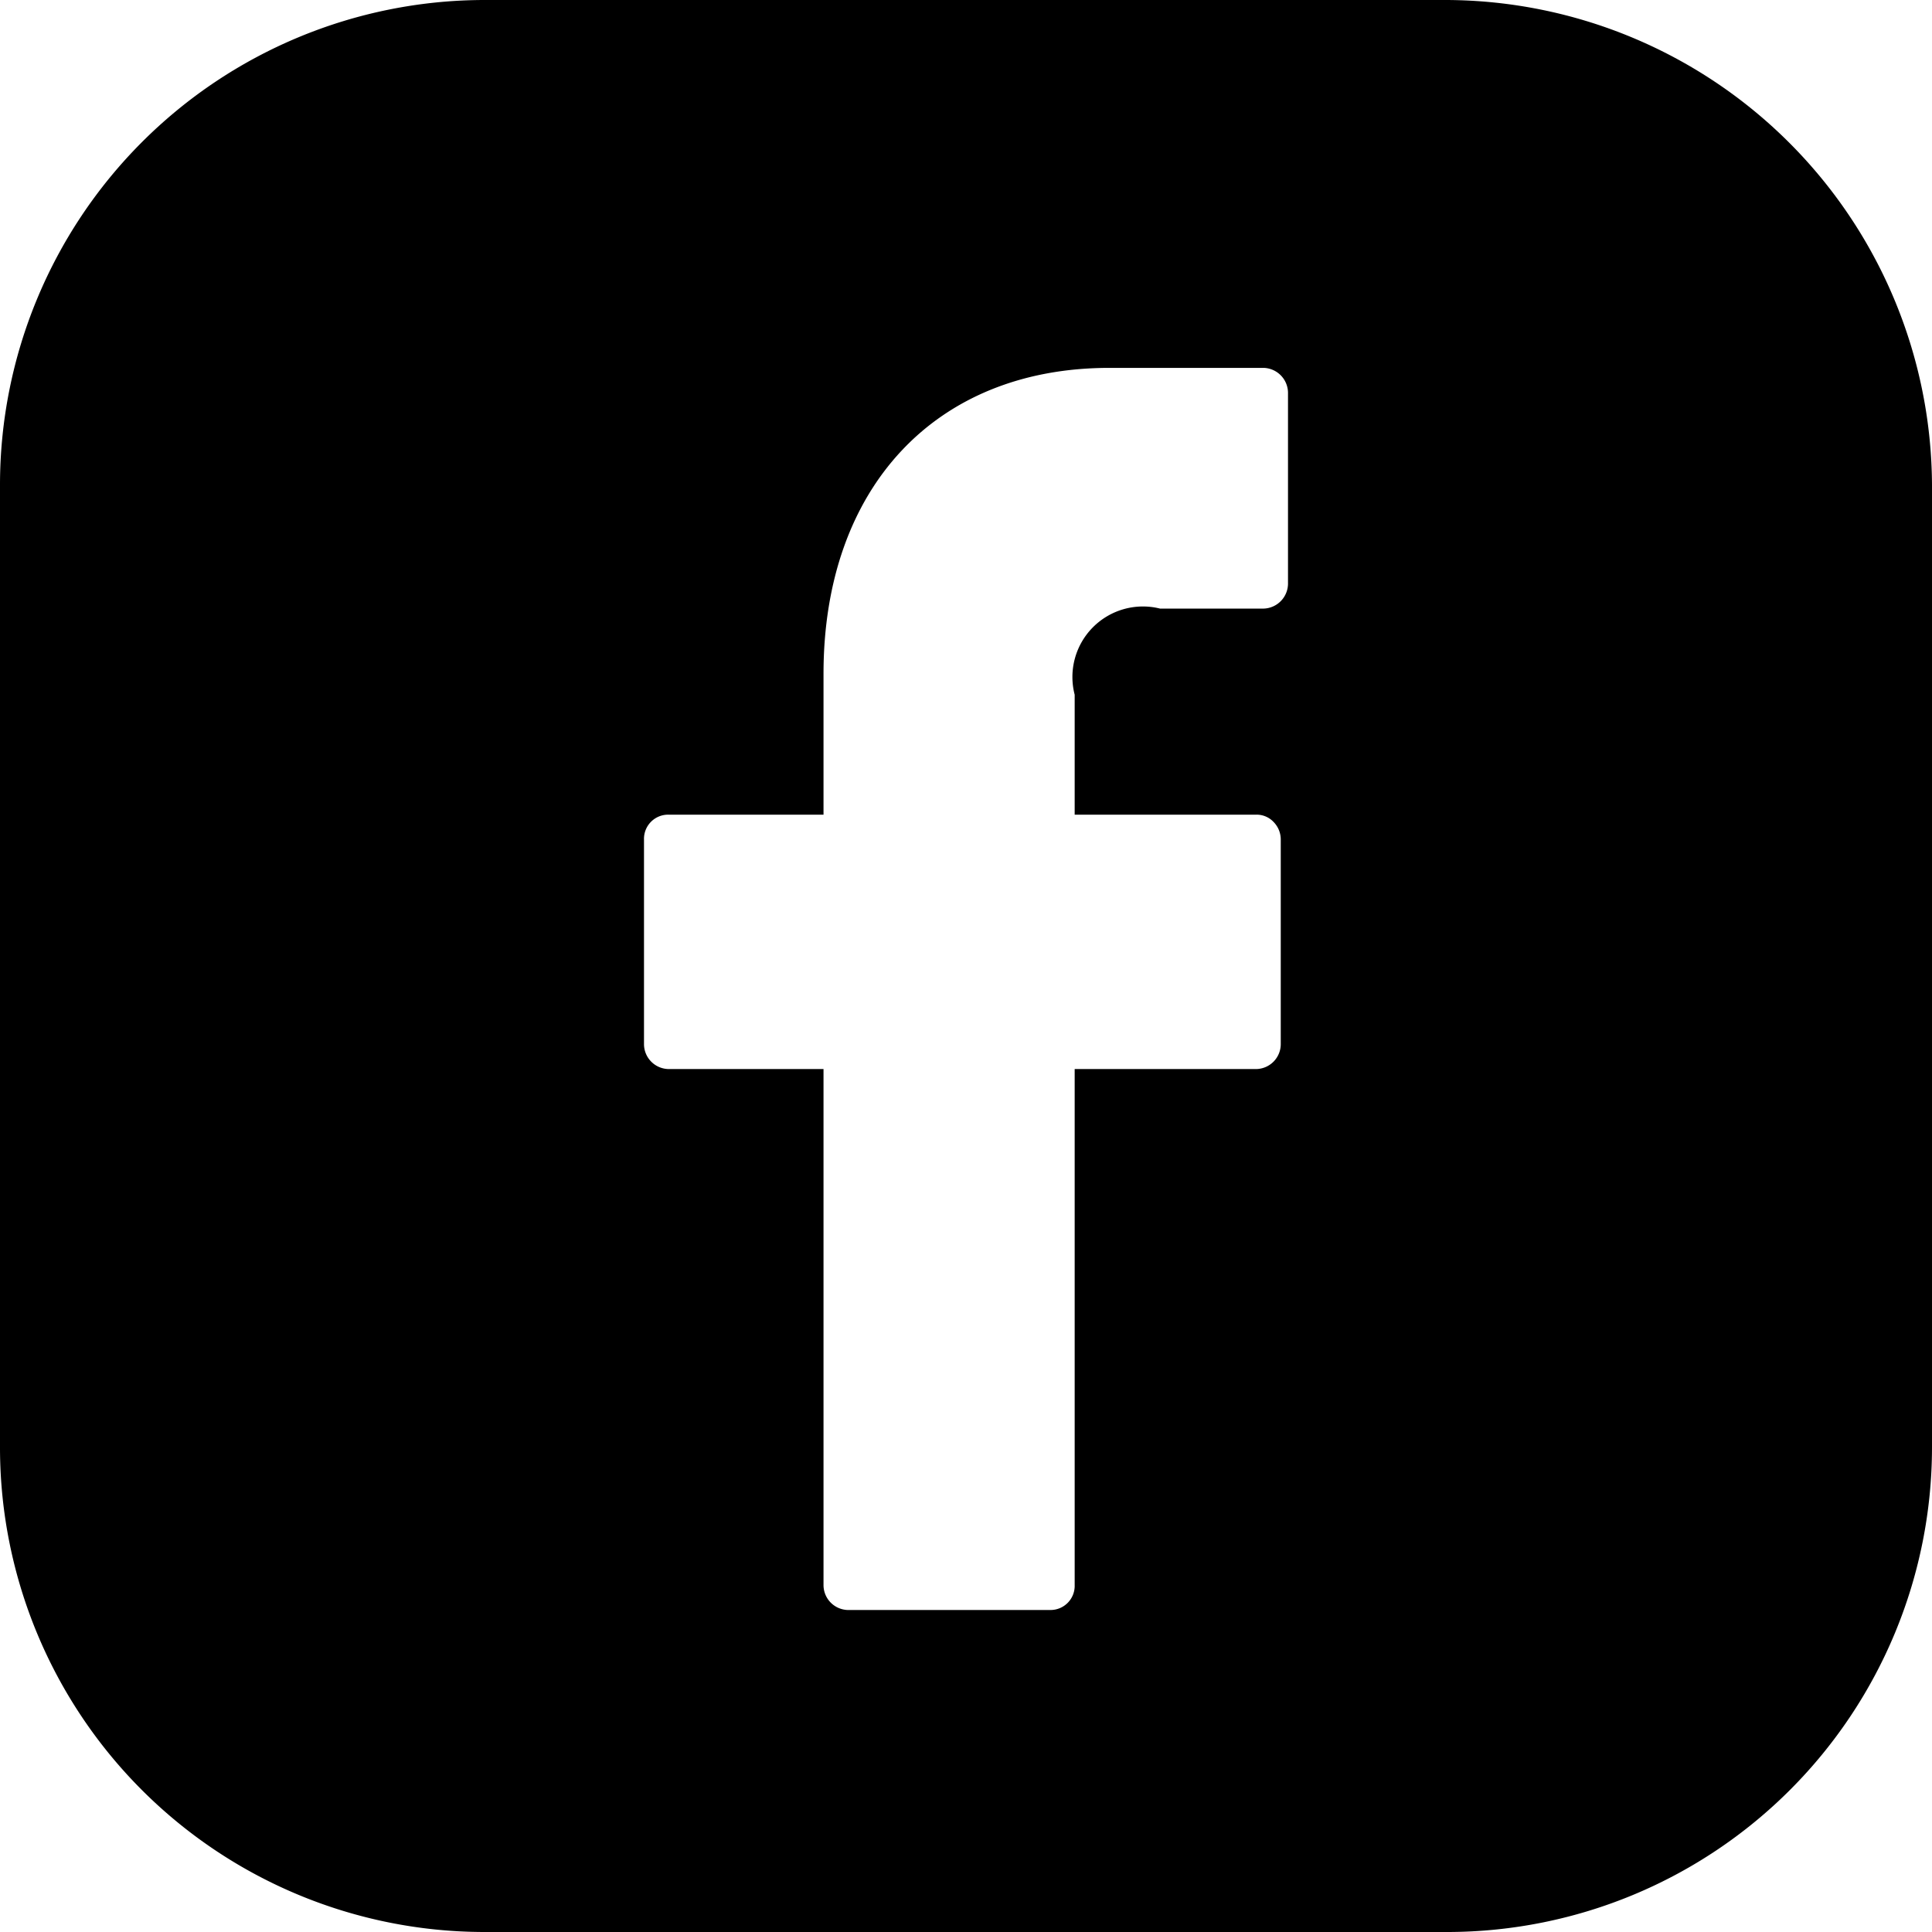 <svg xmlns="http://www.w3.org/2000/svg" width="24" height="24" viewBox="0 0 24 24">

  <path id="Forma_1" fill-rule="evenodd" data-name="Forma 1" class="cls-1" d="M1277.97,2362h-11.96a6.024,6.024,0,0,0-6.01,6.02V2380a6.02,6.02,0,0,0,6.01,6h11.98a6.024,6.024,0,0,0,6.01-6.02v-11.96A6.054,6.054,0,0,0,1277.97,2362Zm-2.27,4.57h-1.92c-2.16,0-3.55,1.49-3.55,3.8v1.75h-1.93a0.3,0.3,0,0,0-.3.31v2.54a0.31,0.31,0,0,0,.3.31h1.93v6.41a0.31,0.31,0,0,0,.3.31h2.52a0.3,0.3,0,0,0,.3-0.31v-6.41h2.26a0.31,0.31,0,0,0,.3-0.31v-2.54a0.31,0.31,0,0,0-.09-0.22,0.288,0.288,0,0,0-.21-0.09h-2.26v-1.49a0.876,0.876,0,0,1,1.06-1.07h1.29a0.312,0.312,0,0,0,.3-0.32v-2.35A0.312,0.312,0,0,0,1275.7,2366.57Z" transform="translate(-1260 -2362)"/>
</svg>
